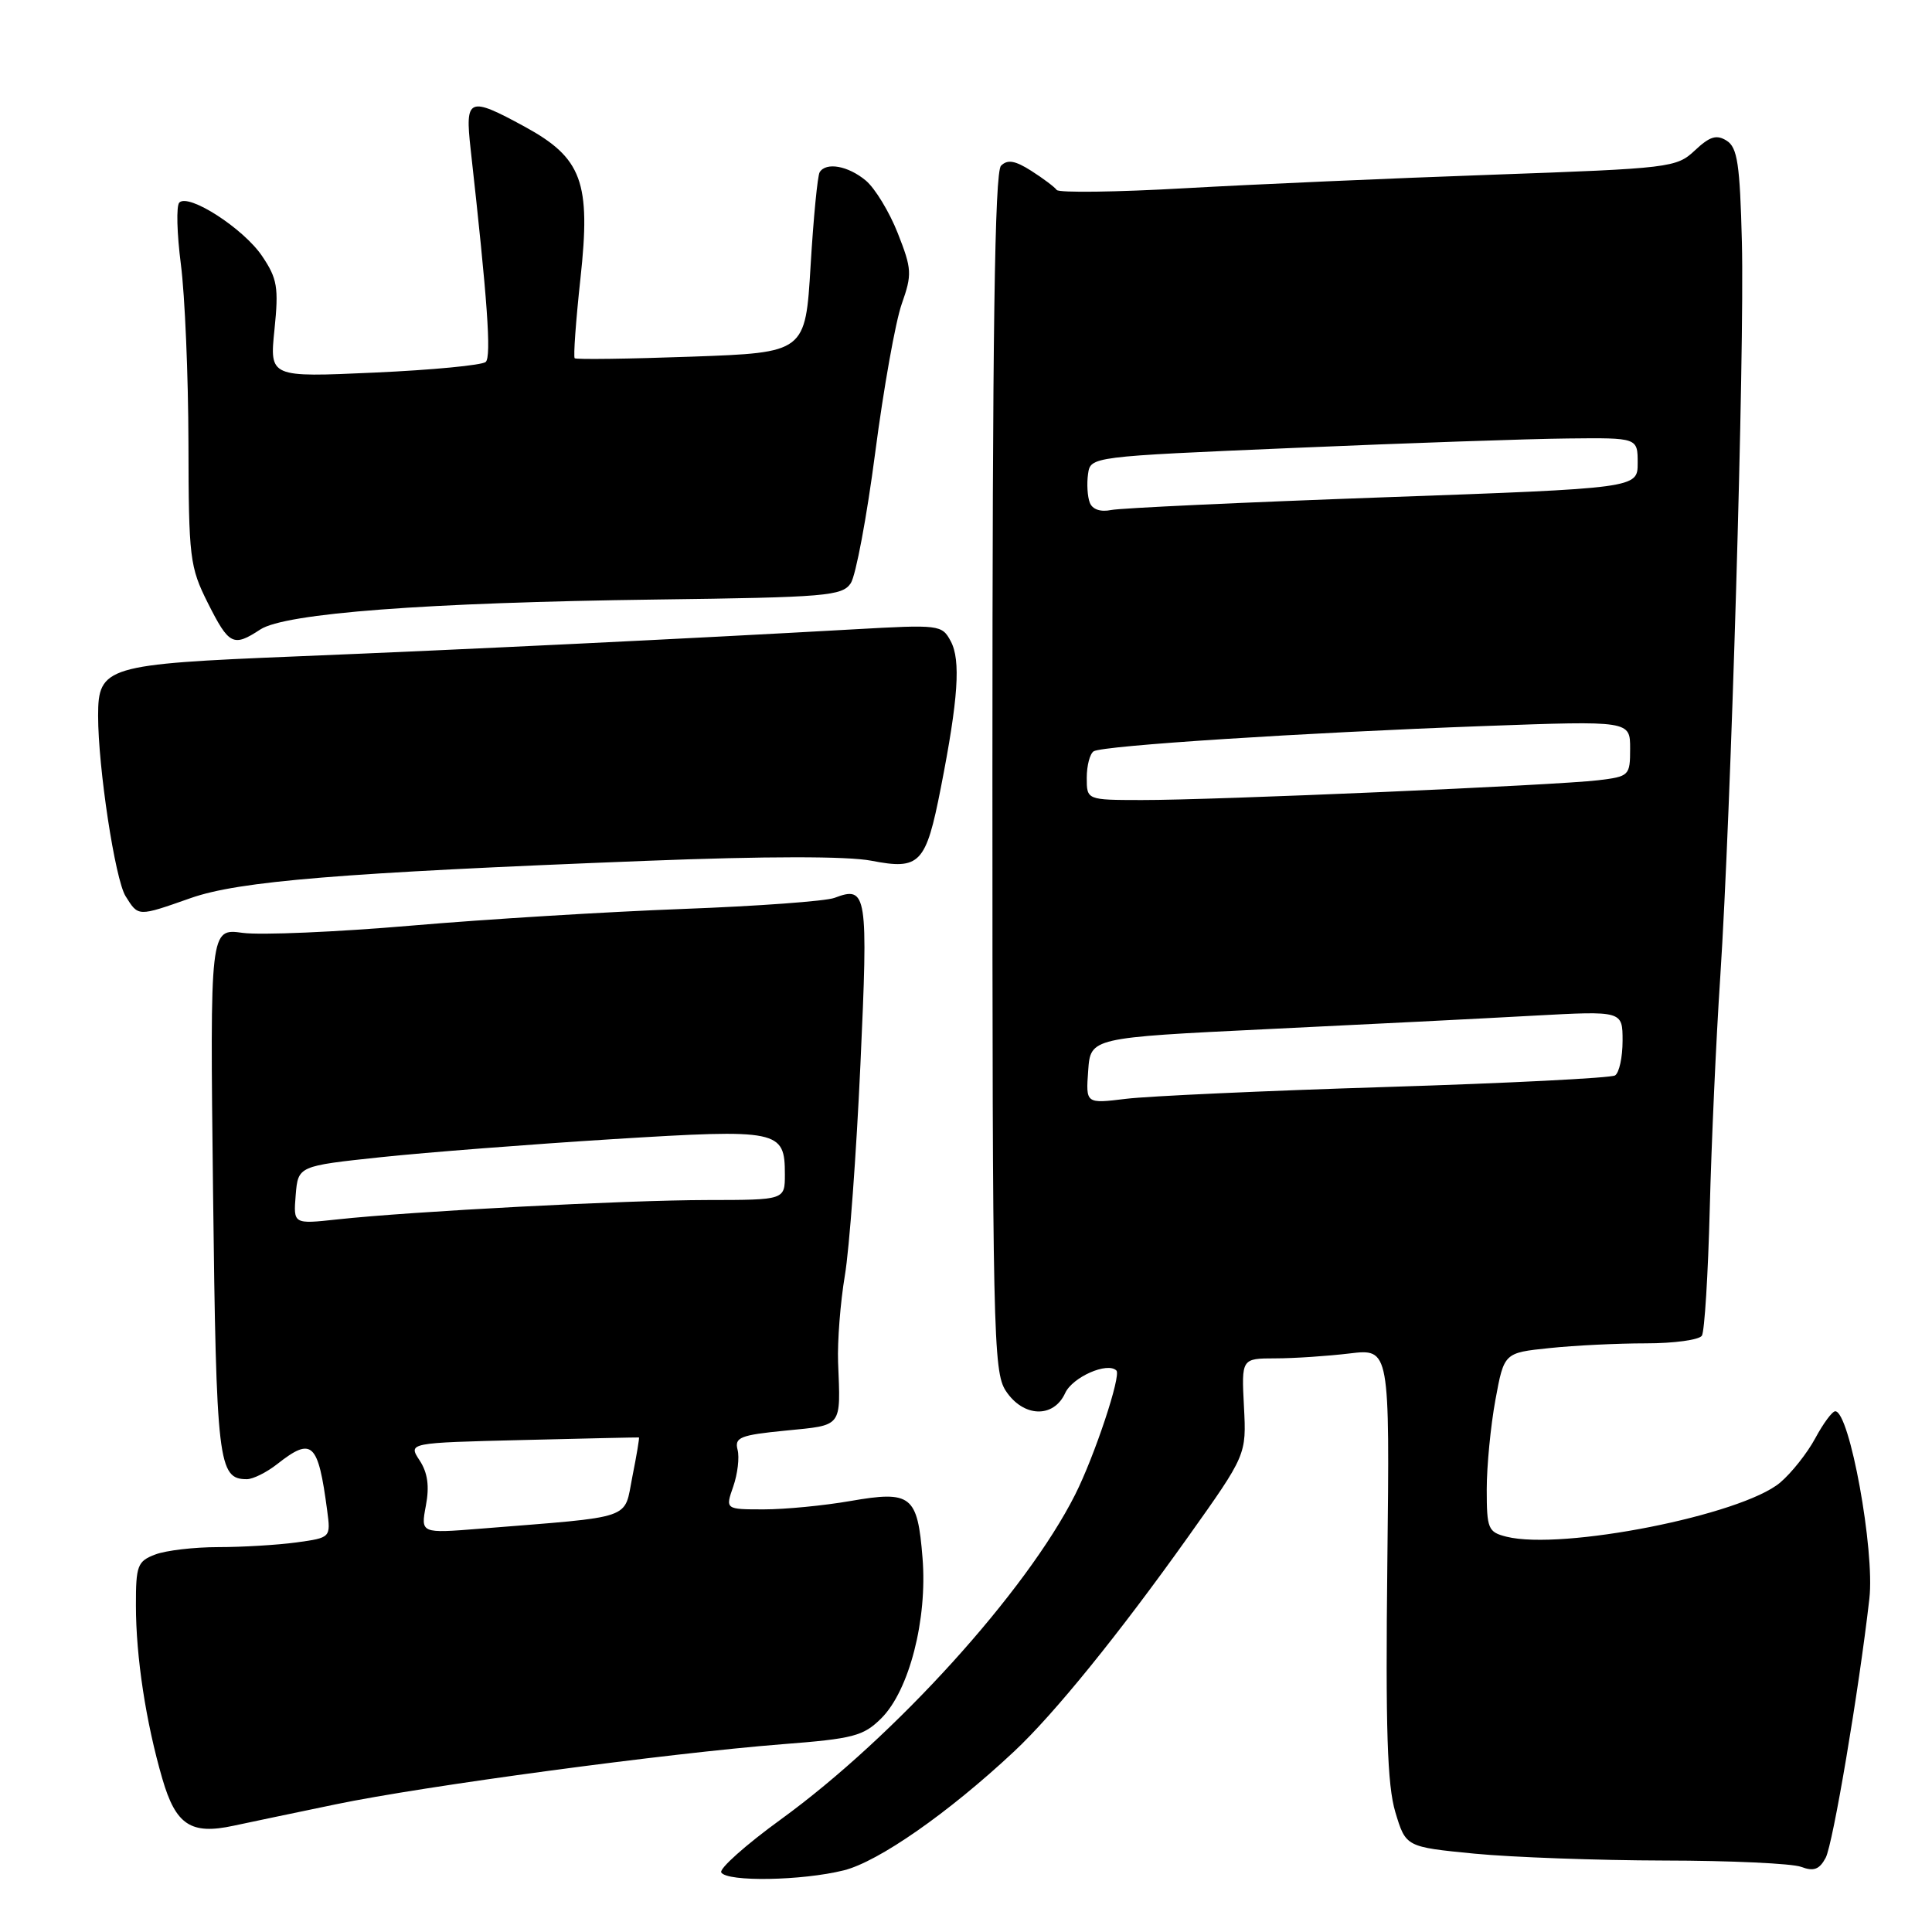 <?xml version="1.0" encoding="UTF-8" standalone="no"?>
<!DOCTYPE svg PUBLIC "-//W3C//DTD SVG 1.1//EN" "http://www.w3.org/Graphics/SVG/1.1/DTD/svg11.dtd" >
<svg xmlns="http://www.w3.org/2000/svg" xmlns:xlink="http://www.w3.org/1999/xlink" version="1.1" viewBox="0 0 256 256">
 <g >
 <path fill="currentColor"
d=" M 111.81 247.83 C 116.41 246.68 125.67 240.22 134.35 232.10 C 139.67 227.13 148.27 216.51 157.43 203.64 C 165.16 192.77 165.16 192.77 164.83 186.38 C 164.50 180.00 164.50 180.00 169.00 179.99 C 171.47 179.99 175.90 179.69 178.82 179.34 C 184.15 178.70 184.15 178.70 183.83 207.10 C 183.58 229.14 183.82 236.53 184.89 240.12 C 186.28 244.73 186.28 244.73 195.39 245.62 C 200.40 246.10 211.70 246.51 220.50 246.53 C 229.30 246.54 237.47 246.92 238.66 247.37 C 240.33 248.00 241.08 247.72 241.91 246.17 C 242.87 244.37 246.30 224.09 247.70 211.84 C 248.44 205.45 245.08 187.00 243.18 187.00 C 242.78 187.00 241.59 188.61 240.53 190.58 C 239.47 192.55 237.37 195.19 235.88 196.45 C 230.75 200.77 206.97 205.46 199.61 203.62 C 197.18 203.01 197.00 202.57 197.00 197.35 C 197.00 194.26 197.52 188.92 198.15 185.49 C 199.30 179.25 199.30 179.25 205.30 178.63 C 208.59 178.28 214.35 178.00 218.09 178.00 C 221.82 178.00 225.17 177.54 225.51 176.98 C 225.86 176.41 226.33 168.88 226.55 160.23 C 226.77 151.58 227.39 137.75 227.94 129.50 C 229.36 107.87 231.17 46.63 230.81 32.11 C 230.55 21.73 230.22 19.54 228.79 18.64 C 227.45 17.80 226.56 18.07 224.58 19.93 C 222.14 22.22 221.35 22.31 197.78 23.15 C 184.43 23.62 166.09 24.43 157.02 24.94 C 147.96 25.46 140.31 25.56 140.02 25.17 C 139.74 24.78 138.21 23.63 136.64 22.63 C 134.50 21.27 133.50 21.10 132.64 21.96 C 131.80 22.80 131.50 44.23 131.50 102.34 C 131.50 176.52 131.61 181.76 133.27 184.29 C 135.58 187.81 139.60 187.96 141.14 184.59 C 142.11 182.47 146.74 180.43 147.93 181.60 C 148.59 182.25 145.03 192.96 142.46 198.05 C 135.99 210.89 118.58 230.10 103.48 241.07 C 98.82 244.45 95.27 247.62 95.57 248.11 C 96.35 249.38 106.28 249.21 111.81 247.83 Z  M 44.50 239.08 C 56.17 236.65 88.50 232.31 103.63 231.12 C 113.10 230.39 114.41 230.04 116.79 227.67 C 120.48 223.98 122.90 214.56 122.24 206.44 C 121.58 198.14 120.75 197.49 112.69 198.89 C 109.19 199.50 104.03 200.00 101.22 200.00 C 96.10 200.00 96.10 200.00 97.16 196.97 C 97.74 195.30 98.00 193.10 97.73 192.09 C 97.31 190.46 98.09 190.15 104.12 189.56 C 111.71 188.81 111.39 189.23 111.05 180.50 C 110.95 177.75 111.35 172.57 111.95 169.00 C 112.55 165.43 113.47 152.85 114.01 141.06 C 115.05 118.34 114.89 117.33 110.58 118.97 C 109.43 119.41 100.39 120.07 90.49 120.44 C 80.60 120.81 64.40 121.80 54.50 122.65 C 44.60 123.50 34.55 123.93 32.16 123.61 C 27.82 123.01 27.82 123.01 28.23 157.94 C 28.66 193.90 28.91 196.00 32.71 196.00 C 33.52 196.00 35.33 195.10 36.73 194.00 C 41.36 190.36 42.15 191.10 43.35 200.13 C 43.83 203.75 43.83 203.75 39.28 204.38 C 36.77 204.72 32.11 205.00 28.93 205.00 C 25.74 205.00 21.98 205.44 20.57 205.98 C 18.22 206.87 18.00 207.44 18.01 212.73 C 18.01 219.55 19.33 228.19 21.51 235.69 C 23.29 241.82 25.29 243.14 30.94 241.92 C 32.90 241.50 39.00 240.22 44.50 239.08 Z  M 25.27 119.00 C 31.67 116.75 45.11 115.65 85.50 114.07 C 101.54 113.44 112.28 113.44 115.46 114.05 C 121.89 115.30 122.69 114.47 124.66 104.41 C 126.98 92.59 127.32 87.47 125.98 84.97 C 124.81 82.78 124.50 82.75 113.14 83.39 C 91.29 84.62 61.53 86.07 39.14 86.98 C 14.07 88.00 13.00 88.32 13.00 94.84 C 13.00 101.73 15.25 116.53 16.64 118.75 C 18.35 121.48 18.21 121.48 25.27 119.00 Z  M 34.49 83.41 C 37.79 81.25 56.44 79.84 87.00 79.44 C 109.48 79.15 111.60 78.97 112.73 77.28 C 113.40 76.27 114.86 68.48 115.97 59.97 C 117.08 51.46 118.66 42.59 119.49 40.26 C 120.87 36.34 120.83 35.65 118.96 30.90 C 117.85 28.08 115.94 24.94 114.72 23.92 C 112.38 21.97 109.46 21.44 108.61 22.82 C 108.33 23.27 107.79 28.83 107.41 35.18 C 106.72 46.72 106.72 46.72 91.61 47.26 C 83.30 47.56 76.34 47.65 76.15 47.47 C 75.96 47.29 76.30 42.54 76.91 36.92 C 78.31 24.11 77.14 20.94 69.50 16.77 C 62.10 12.74 61.60 12.94 62.36 19.75 C 64.59 39.74 65.13 47.26 64.36 47.96 C 63.89 48.39 57.25 49.03 49.61 49.37 C 35.72 50.00 35.72 50.00 36.37 43.66 C 36.94 38.09 36.75 36.92 34.73 33.93 C 32.28 30.29 25.01 25.59 23.76 26.84 C 23.34 27.26 23.44 30.95 23.97 35.05 C 24.50 39.15 24.95 49.78 24.97 58.67 C 25.00 73.98 25.14 75.11 27.55 79.92 C 30.35 85.48 30.91 85.76 34.49 83.41 Z  M 144.19 141.87 C 144.50 137.50 144.50 137.50 168.00 136.36 C 180.93 135.74 196.79 134.94 203.25 134.58 C 215.00 133.94 215.00 133.94 215.00 137.91 C 215.00 140.10 214.55 142.16 214.00 142.50 C 213.46 142.84 199.84 143.53 183.75 144.03 C 167.66 144.53 152.11 145.24 149.19 145.60 C 143.87 146.25 143.87 146.25 144.19 141.87 Z  M 144.00 103.06 C 144.00 101.44 144.42 99.86 144.92 99.55 C 146.14 98.79 172.64 97.09 196.75 96.20 C 216.00 95.50 216.00 95.50 216.00 99.19 C 216.00 102.78 215.89 102.89 211.75 103.39 C 206.28 104.05 160.74 106.03 151.25 106.01 C 144.00 106.00 144.00 106.00 144.00 103.06 Z  M 144.40 66.60 C 144.09 65.80 143.99 64.10 144.17 62.82 C 144.50 60.50 144.50 60.50 171.50 59.35 C 186.35 58.71 202.66 58.15 207.75 58.10 C 217.00 58.00 217.00 58.00 217.00 61.35 C 217.00 64.69 217.00 64.69 183.25 65.90 C 164.69 66.57 148.48 67.32 147.23 67.58 C 145.82 67.87 144.74 67.50 144.40 66.60 Z  M 56.43 199.51 C 56.92 196.93 56.67 195.14 55.60 193.51 C 54.07 191.18 54.07 191.18 69.29 190.81 C 77.65 190.60 84.57 190.45 84.66 190.47 C 84.75 190.49 84.36 192.82 83.79 195.67 C 82.64 201.46 84.30 200.90 63.62 202.56 C 55.74 203.19 55.74 203.19 56.43 199.51 Z  M 39.18 158.36 C 39.50 154.50 39.50 154.50 50.50 153.33 C 56.55 152.69 70.38 151.62 81.23 150.94 C 103.26 149.58 104.00 149.73 104.00 155.62 C 104.00 159.00 104.00 159.00 93.75 159.01 C 82.94 159.02 54.51 160.51 44.68 161.58 C 38.87 162.21 38.87 162.21 39.18 158.36 Z "/>
</g>
</svg>